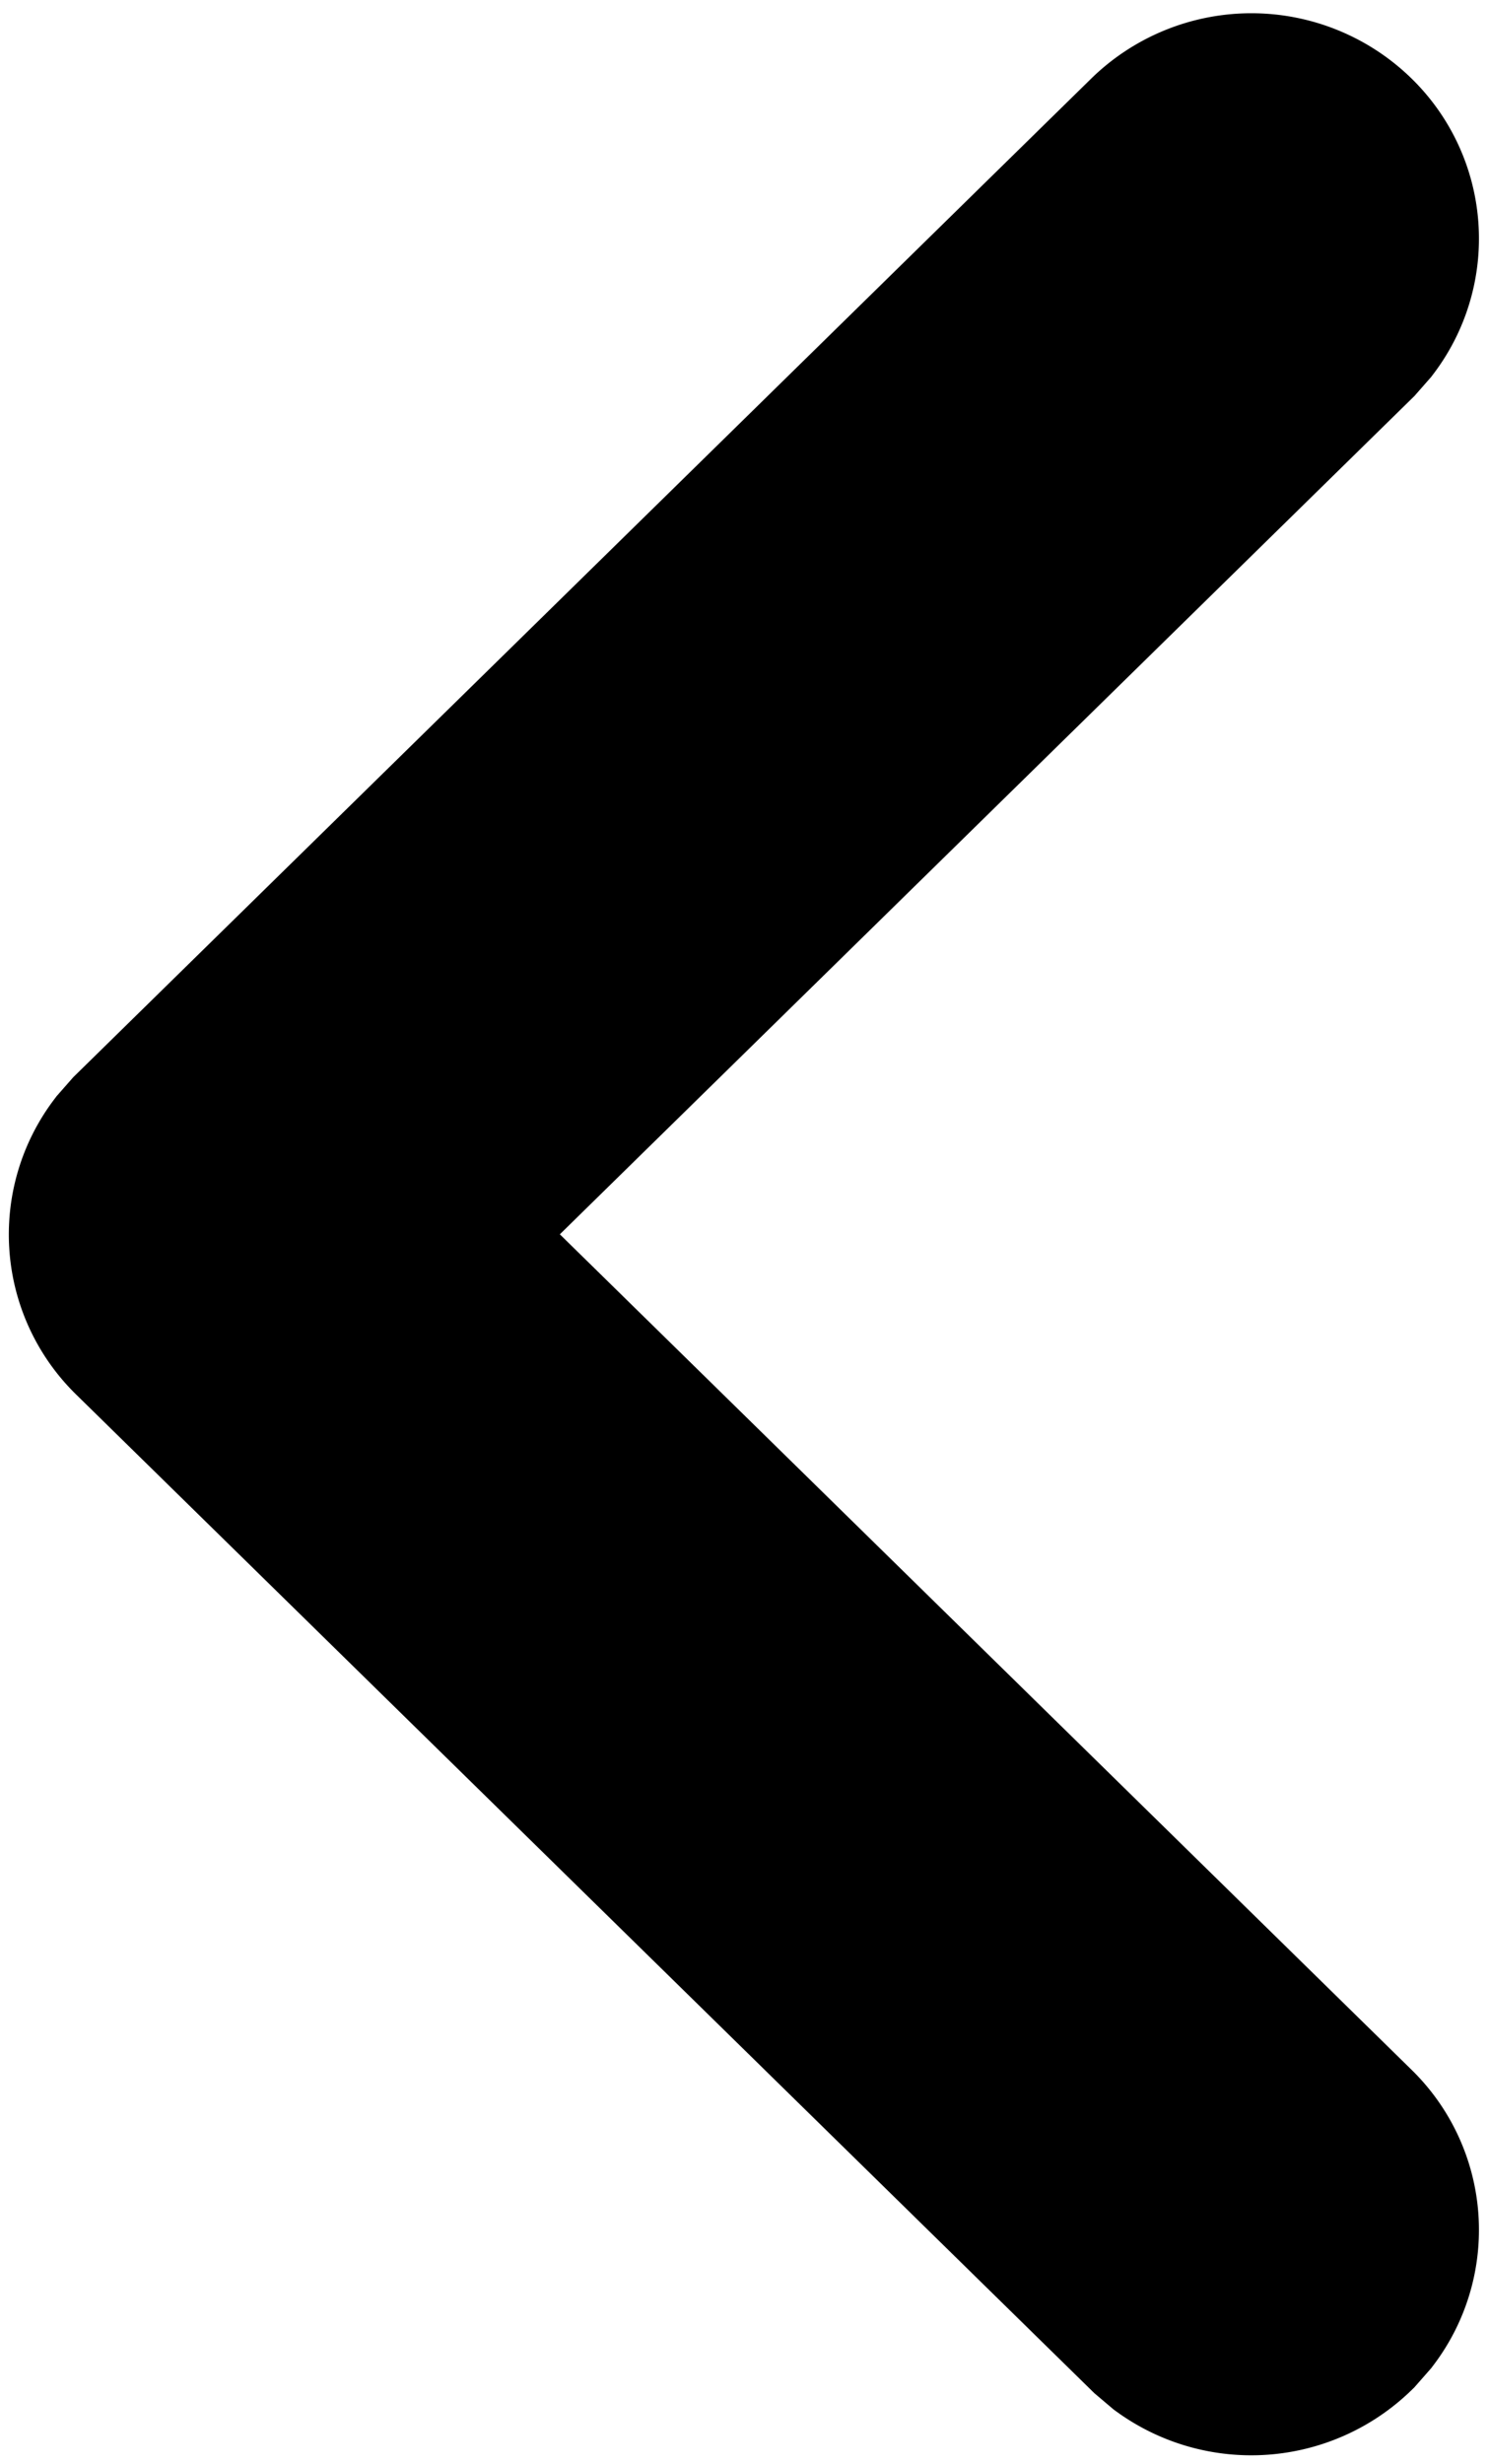 <svg xmlns="http://www.w3.org/2000/svg" width="20.082" height="33.228" viewBox="0 0 20.082 33.228"><g transform="translate(32.493 39.099) rotate(180)"><g transform="translate(14.033 7.484)"><path d="M.46,29.485A1.518,1.518,0,0,1,.308,27.48l.152-.173L13.047,14.968.46,2.629A1.518,1.518,0,0,1,.308.624L.46.451A1.6,1.6,0,0,1,2.505.3l.176.149,13.7,13.428a1.518,1.518,0,0,1,.152,2.005l-.152.173L2.682,29.485A1.593,1.593,0,0,1,.46,29.485Z" transform="translate(0)" stroke="#000" stroke-width="3"/></g></g></svg>